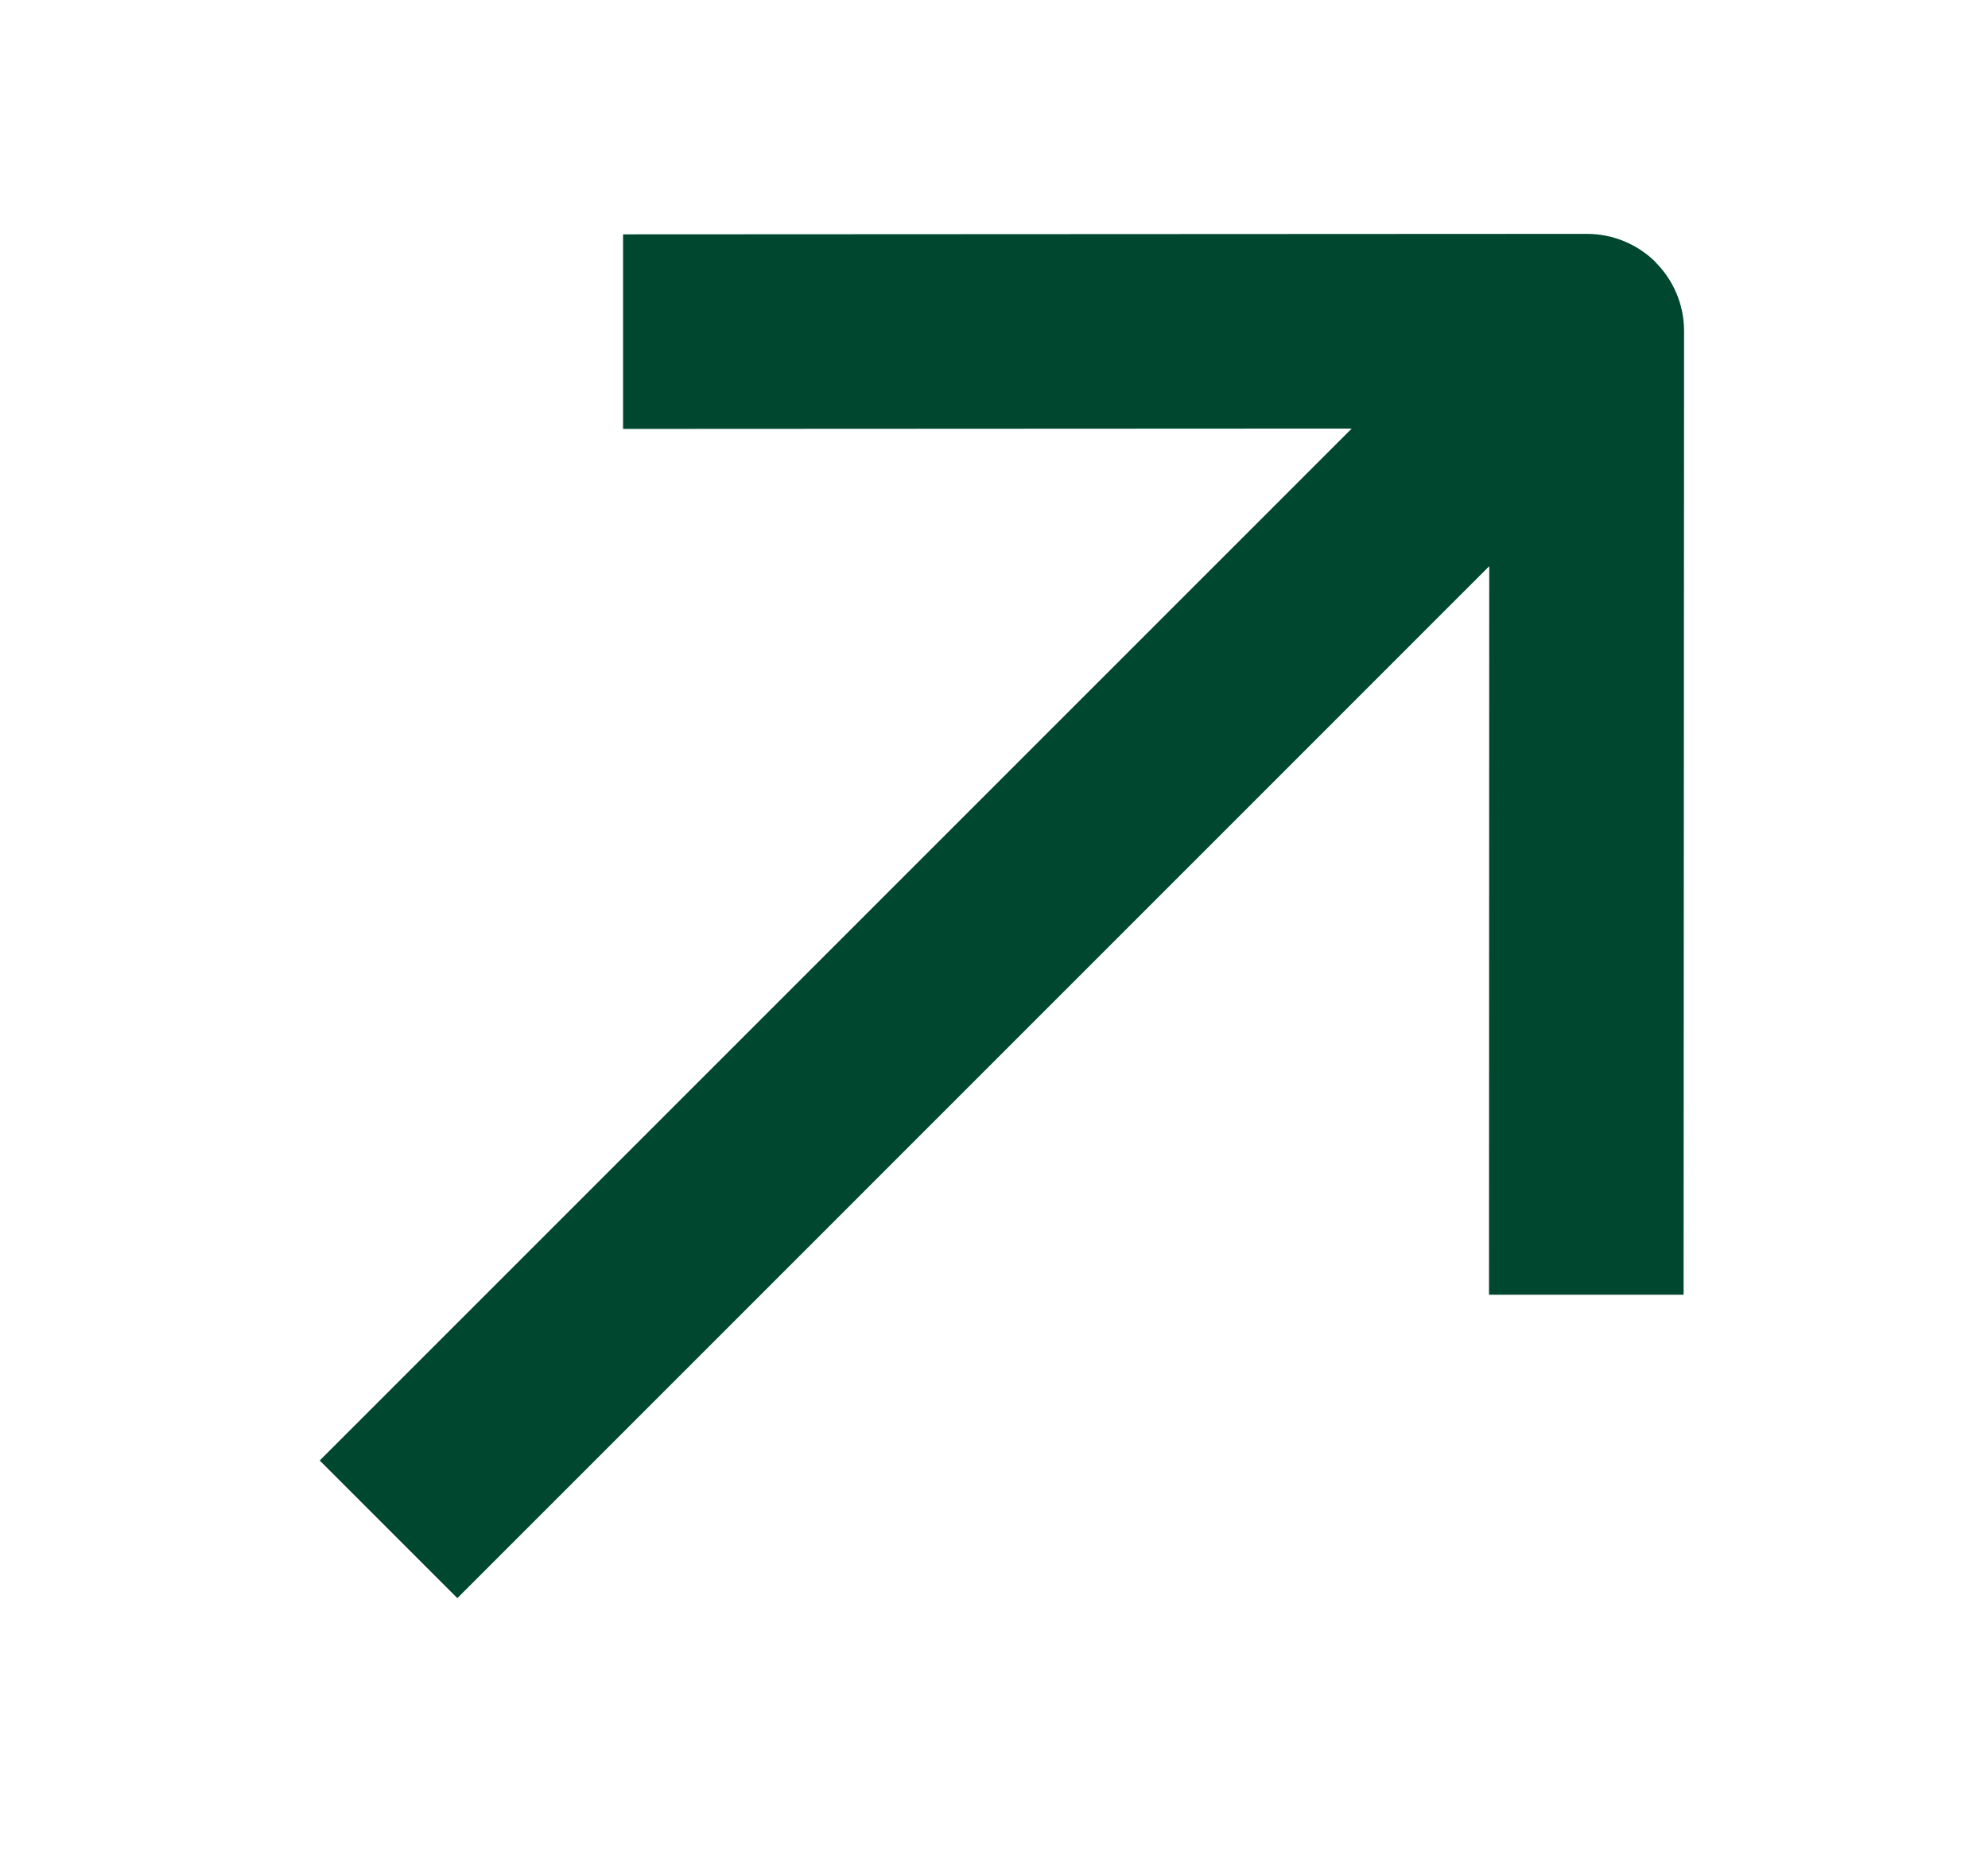 <svg width="17" height="16" viewBox="0 0 17 16" xmlns="http://www.w3.org/2000/svg">
    <path d="M14.157 2.243c.151.151.244.359.244.589l-.004 8.24h-1.664l.002-6.23-8.824 8.825-1.177-1.177 8.825-8.825-6.231.003V2.004L13.569 2c.231 0 .439.093.59.243" fill="#004730" fill-rule="evenodd"/>
</svg>
